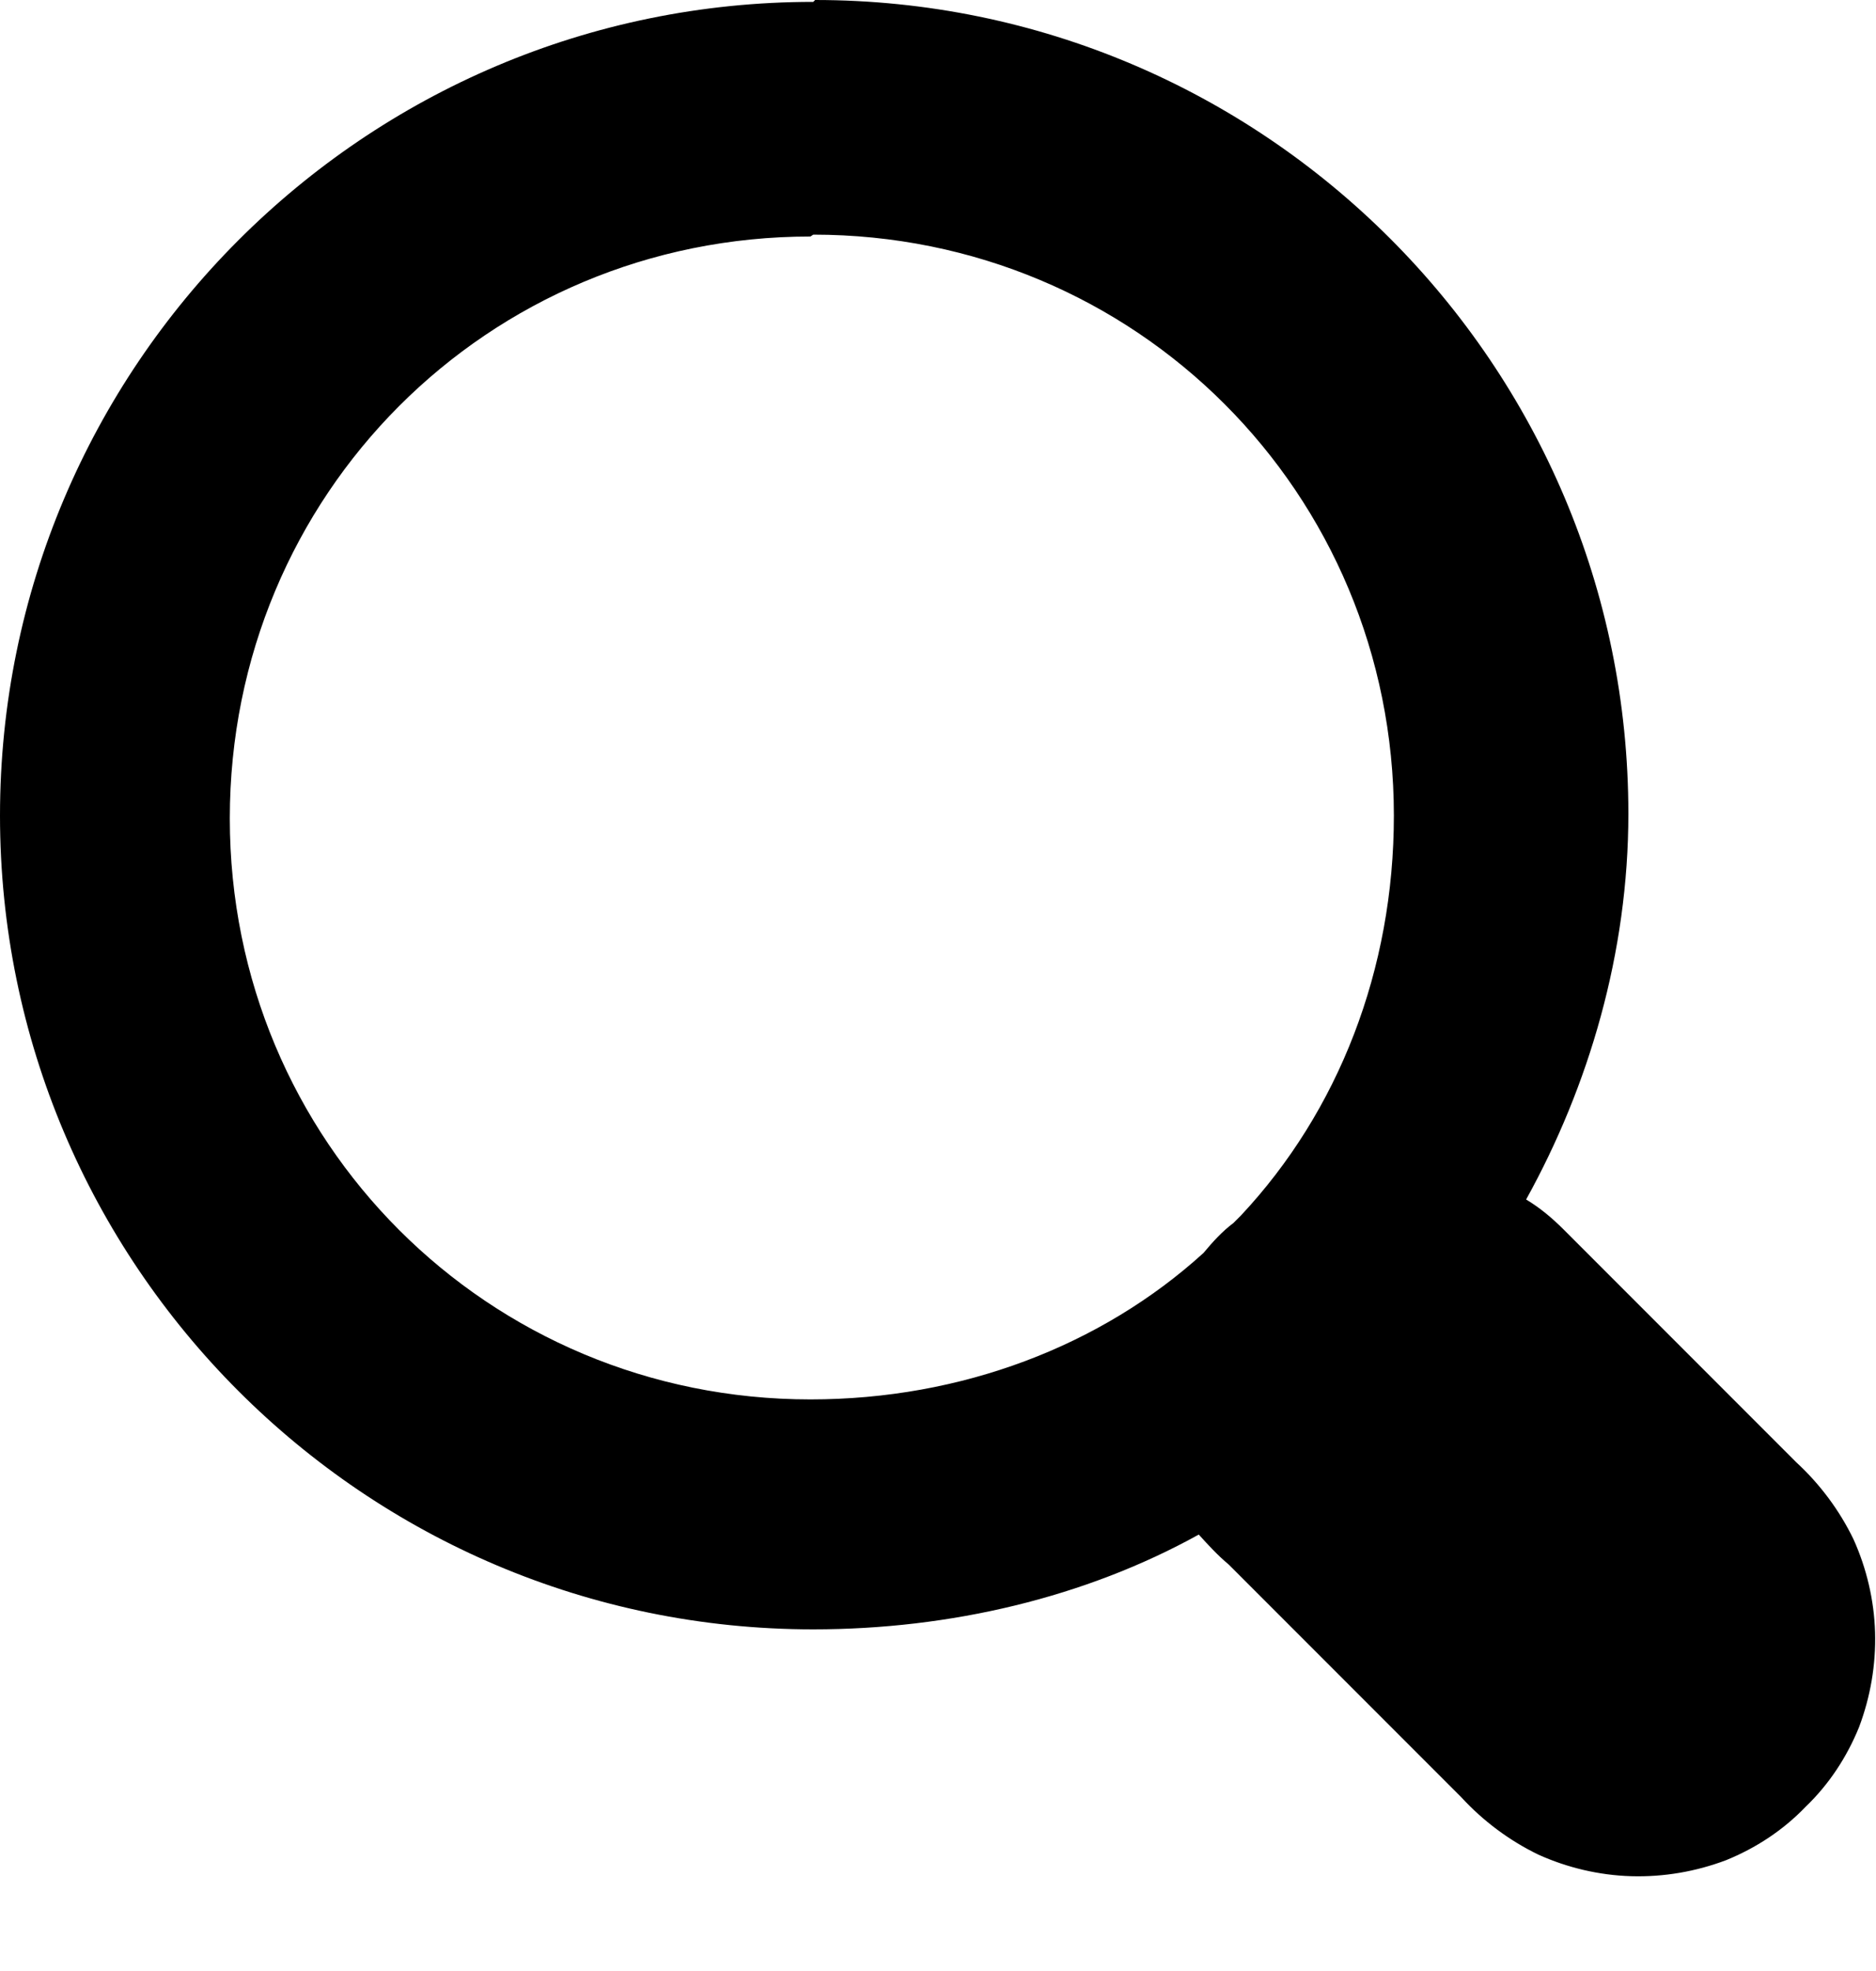 <svg width="20" height="21" viewBox="0 0 20 21" fill="none" xmlns="http://www.w3.org/2000/svg" xmlns:xlink="http://www.w3.org/1999/xlink">
	<desc>
			Created with Pixso.
	</desc>
	<defs/>
	<path id="Vector" d="M8.67 0.02C3.88 0.02 0 3.91 0 8.69C0 13.47 3.88 17.36 8.67 17.36C10.13 17.36 11.57 17.02 12.78 16.35C12.88 16.46 12.98 16.57 13.1 16.67L15.58 19.15C15.81 19.4 16.09 19.61 16.4 19.76C16.71 19.9 17.05 19.98 17.39 19.99C17.74 20 18.08 19.94 18.4 19.82C18.72 19.69 19.01 19.5 19.25 19.25C19.5 19.01 19.69 18.72 19.82 18.4C19.94 18.08 20 17.74 19.99 17.39C19.98 17.05 19.9 16.71 19.76 16.4C19.61 16.09 19.4 15.81 19.15 15.58L16.67 13.1C16.55 12.98 16.42 12.87 16.27 12.78C16.94 11.57 17.36 10.15 17.36 8.67C17.36 3.88 13.47 0 8.69 0L8.67 0.02ZM8.67 2.5C12.11 2.5 14.86 5.25 14.86 8.69C14.86 10.33 14.27 11.84 13.23 12.95C13.2 12.98 13.18 13 13.15 13.03C13.03 13.12 12.93 13.23 12.83 13.35C11.74 14.34 10.25 14.91 8.64 14.91C5.2 14.91 2.45 12.16 2.45 8.72C2.45 5.27 5.2 2.52 8.64 2.52L8.67 2.5Z" fill="#000000" fill-opacity="1" fill-rule="nonzero"/>
</svg>
